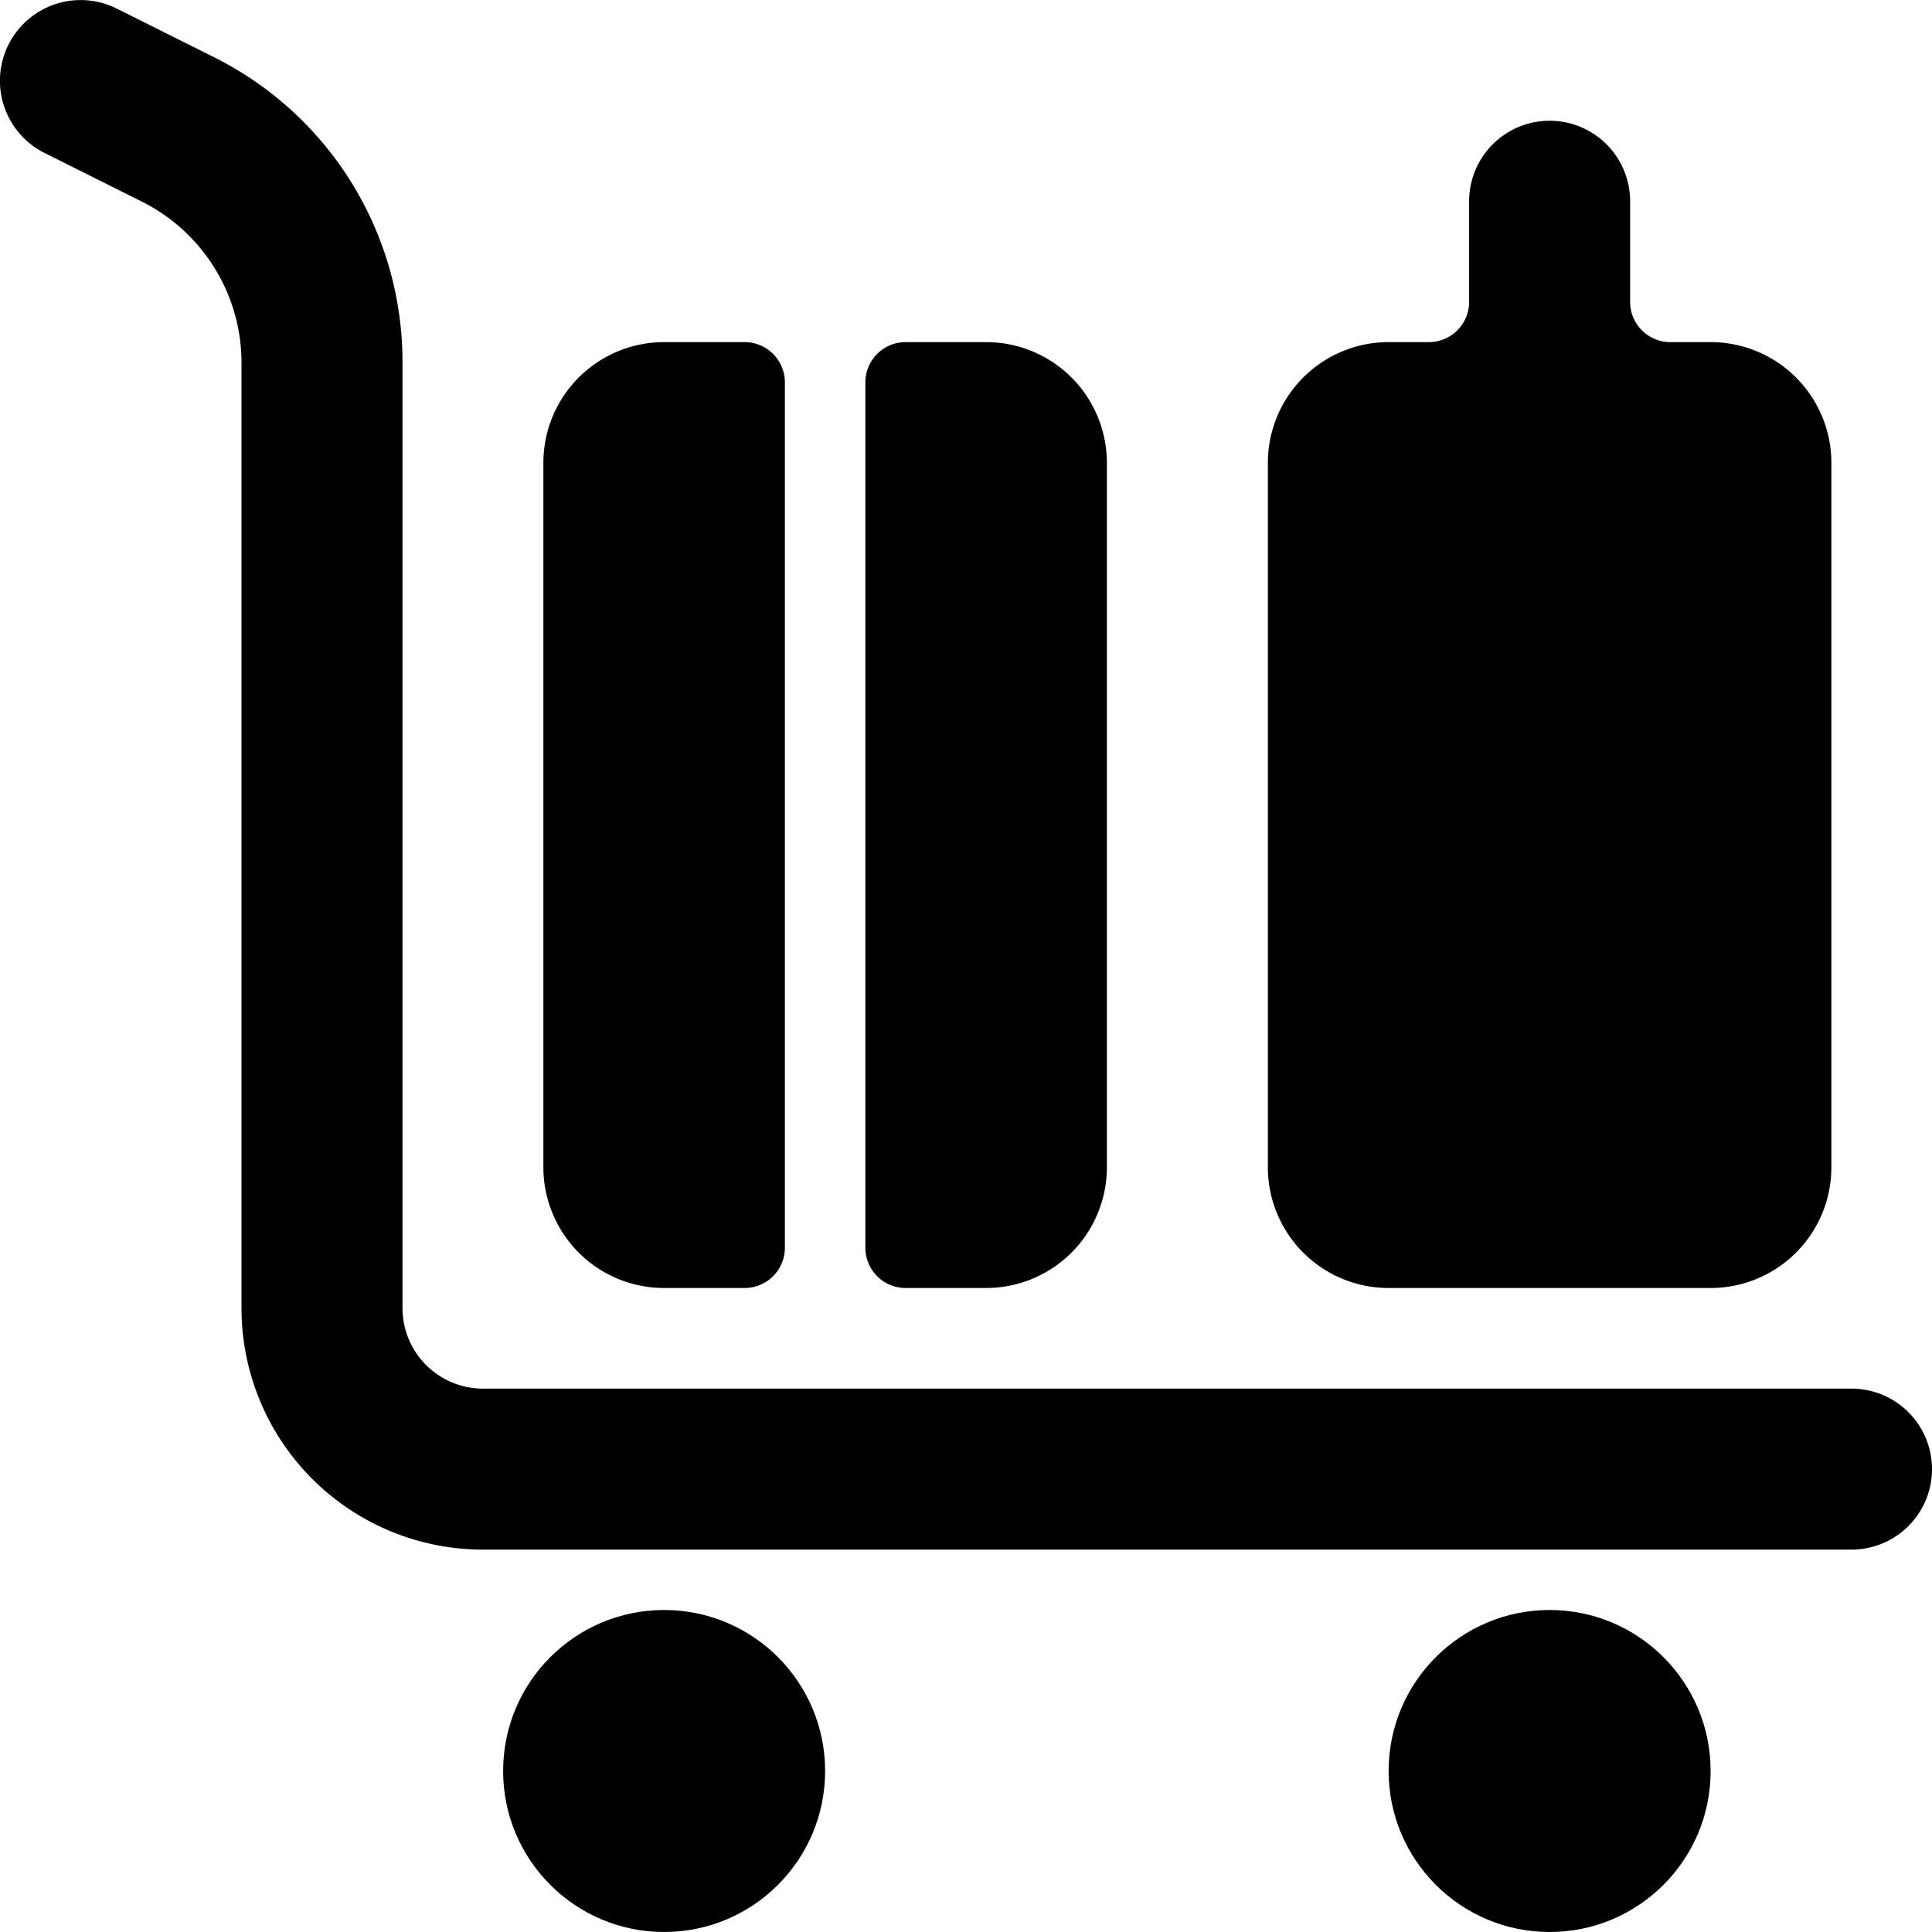 <svg xmlns="http://www.w3.org/2000/svg" viewBox="0 0 24 24"><title>baggage-cart</title><circle cx="8.25" cy="22" r="2"/><circle cx="19.25" cy="22" r="2"/><path d="M23,17.25H6a1,1,0,0,1-1-1V4.508A4.228,4.228,0,0,0,2.651.707l-1.2-.6A1,1,0,0,0,.553,1.9l1.2.6A2.238,2.238,0,0,1,3,4.508V16.25a3,3,0,0,0,3,3H23a1,1,0,0,0,0-2Z"/><path d="M17.25,16h4a1.5,1.5,0,0,0,1.5-1.5V5.75a1.5,1.5,0,0,0-1.5-1.5h-.5a.5.5,0,0,1-.5-.5V2.5a1,1,0,0,0-2,0V3.75a.5.5,0,0,1-.5.5h-.5a1.5,1.5,0,0,0-1.5,1.5V14.5A1.5,1.5,0,0,0,17.25,16Z"/><path d="M8.25,16h1a.5.5,0,0,0,.5-.5V4.75a.5.5,0,0,0-.5-.5h-1a1.5,1.5,0,0,0-1.5,1.5V14.5A1.5,1.5,0,0,0,8.25,16Z"/><path d="M11.25,16h1a1.5,1.5,0,0,0,1.5-1.5V5.75a1.5,1.5,0,0,0-1.5-1.5h-1a.5.5,0,0,0-.5.5V15.5A.5.5,0,0,0,11.25,16Z"/></svg>